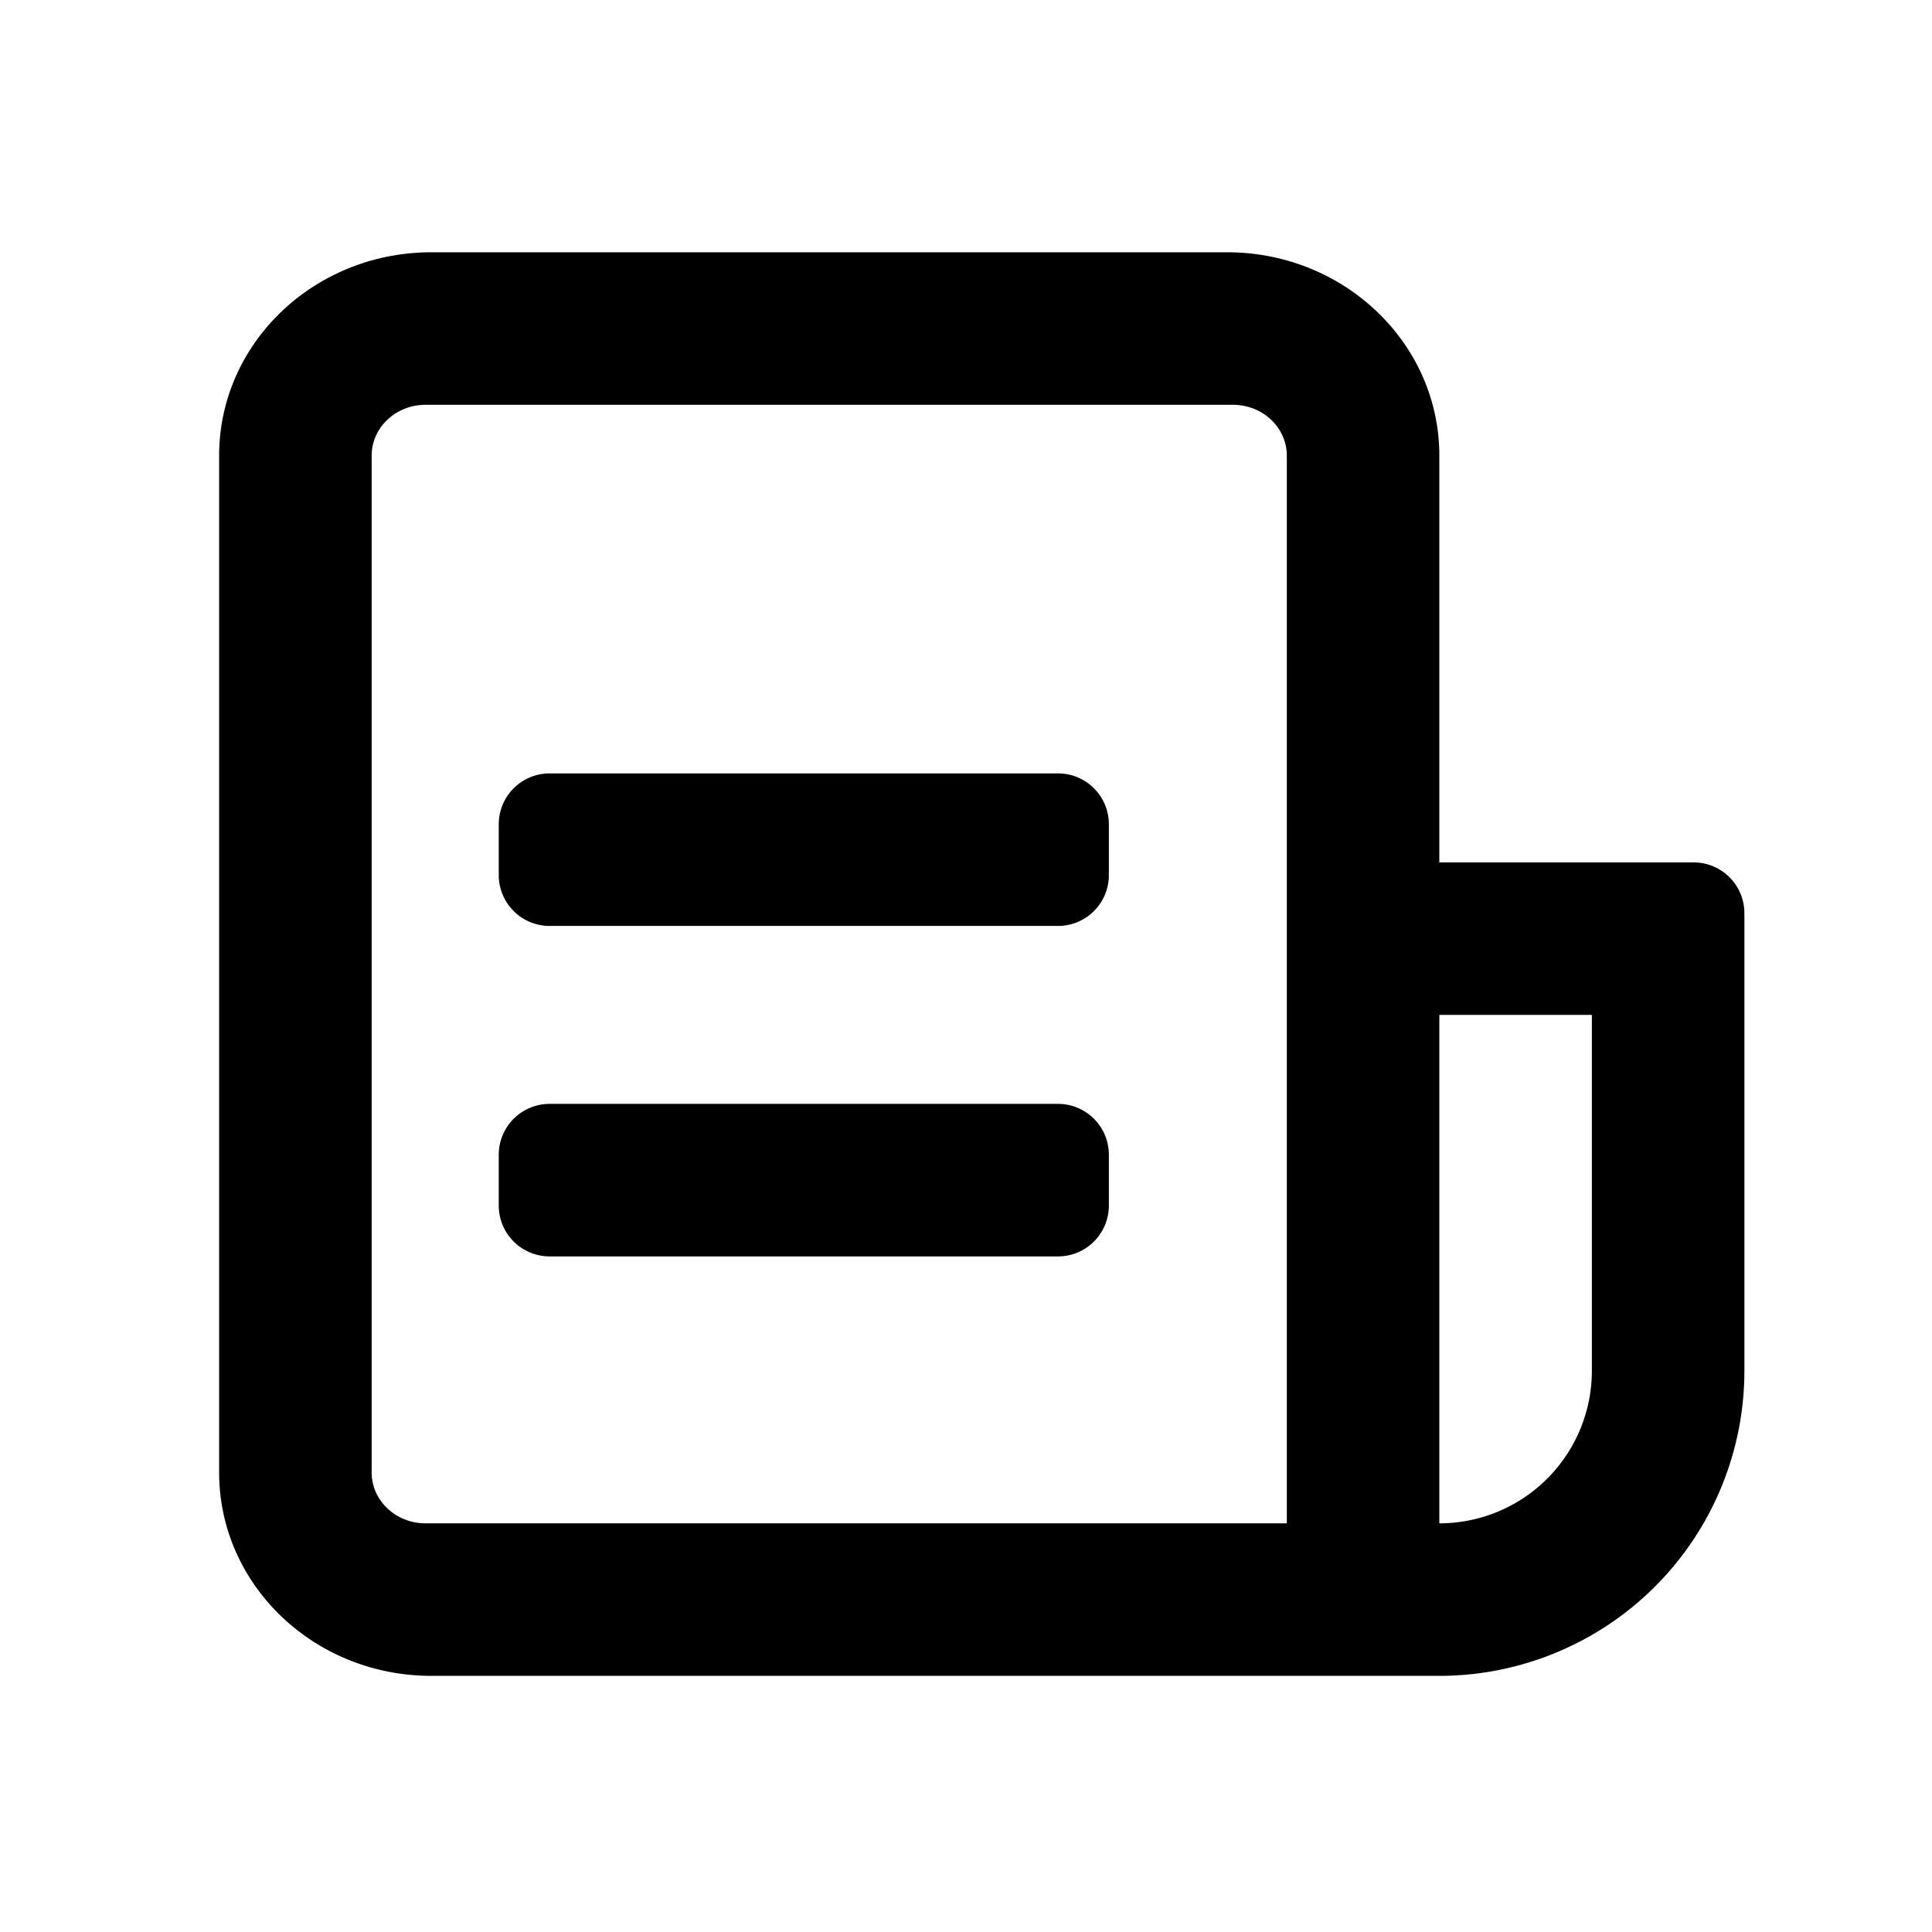<?xml version="1.0" standalone="no"?><!DOCTYPE svg PUBLIC "-//W3C//DTD SVG 1.1//EN" "http://www.w3.org/Graphics/SVG/1.1/DTD/svg11.dtd"><svg t="1569827697210" class="icon" viewBox="0 0 1024 1024" version="1.1" xmlns="http://www.w3.org/2000/svg" p-id="5646" xmlns:xlink="http://www.w3.org/1999/xlink" width="16" height="16"><defs><style type="text/css"></style></defs><path d="M762.88 807.397a80.842 80.842 0 0 0 80.842-80.842v-188.632h-80.842v269.474z m0-350.316h134.737a26.947 26.947 0 0 1 26.947 26.947v242.526a161.684 161.684 0 0 1-161.684 161.684H228.621c-62.141 0-112.478-48.236-112.478-107.789v-538.947c0-59.554 50.338-107.789 112.478-107.789h421.78c62.087 0 112.478 48.236 112.478 107.789v215.579z m-471.579-47.158h269.474a26.947 26.947 0 0 1 26.947 26.947v26.947a26.947 26.947 0 0 1-26.947 26.947h-269.474a26.947 26.947 0 0 1-26.947-26.947v-26.947a26.947 26.947 0 0 1 26.947-26.947z m0 175.158h269.474a26.947 26.947 0 0 1 26.947 26.947v26.947a26.947 26.947 0 0 1-26.947 26.947h-269.474a26.947 26.947 0 0 1-26.947-26.947v-26.947a26.947 26.947 0 0 1 26.947-26.947z m390.737-343.579c0-14.875-12.773-26.947-28.564-26.947h-427.924c-15.791 0-28.564 12.072-28.564 26.947v538.947c0 14.875 12.773 26.947 28.564 26.947h456.488v-565.895z" p-id="5647"></path></svg>